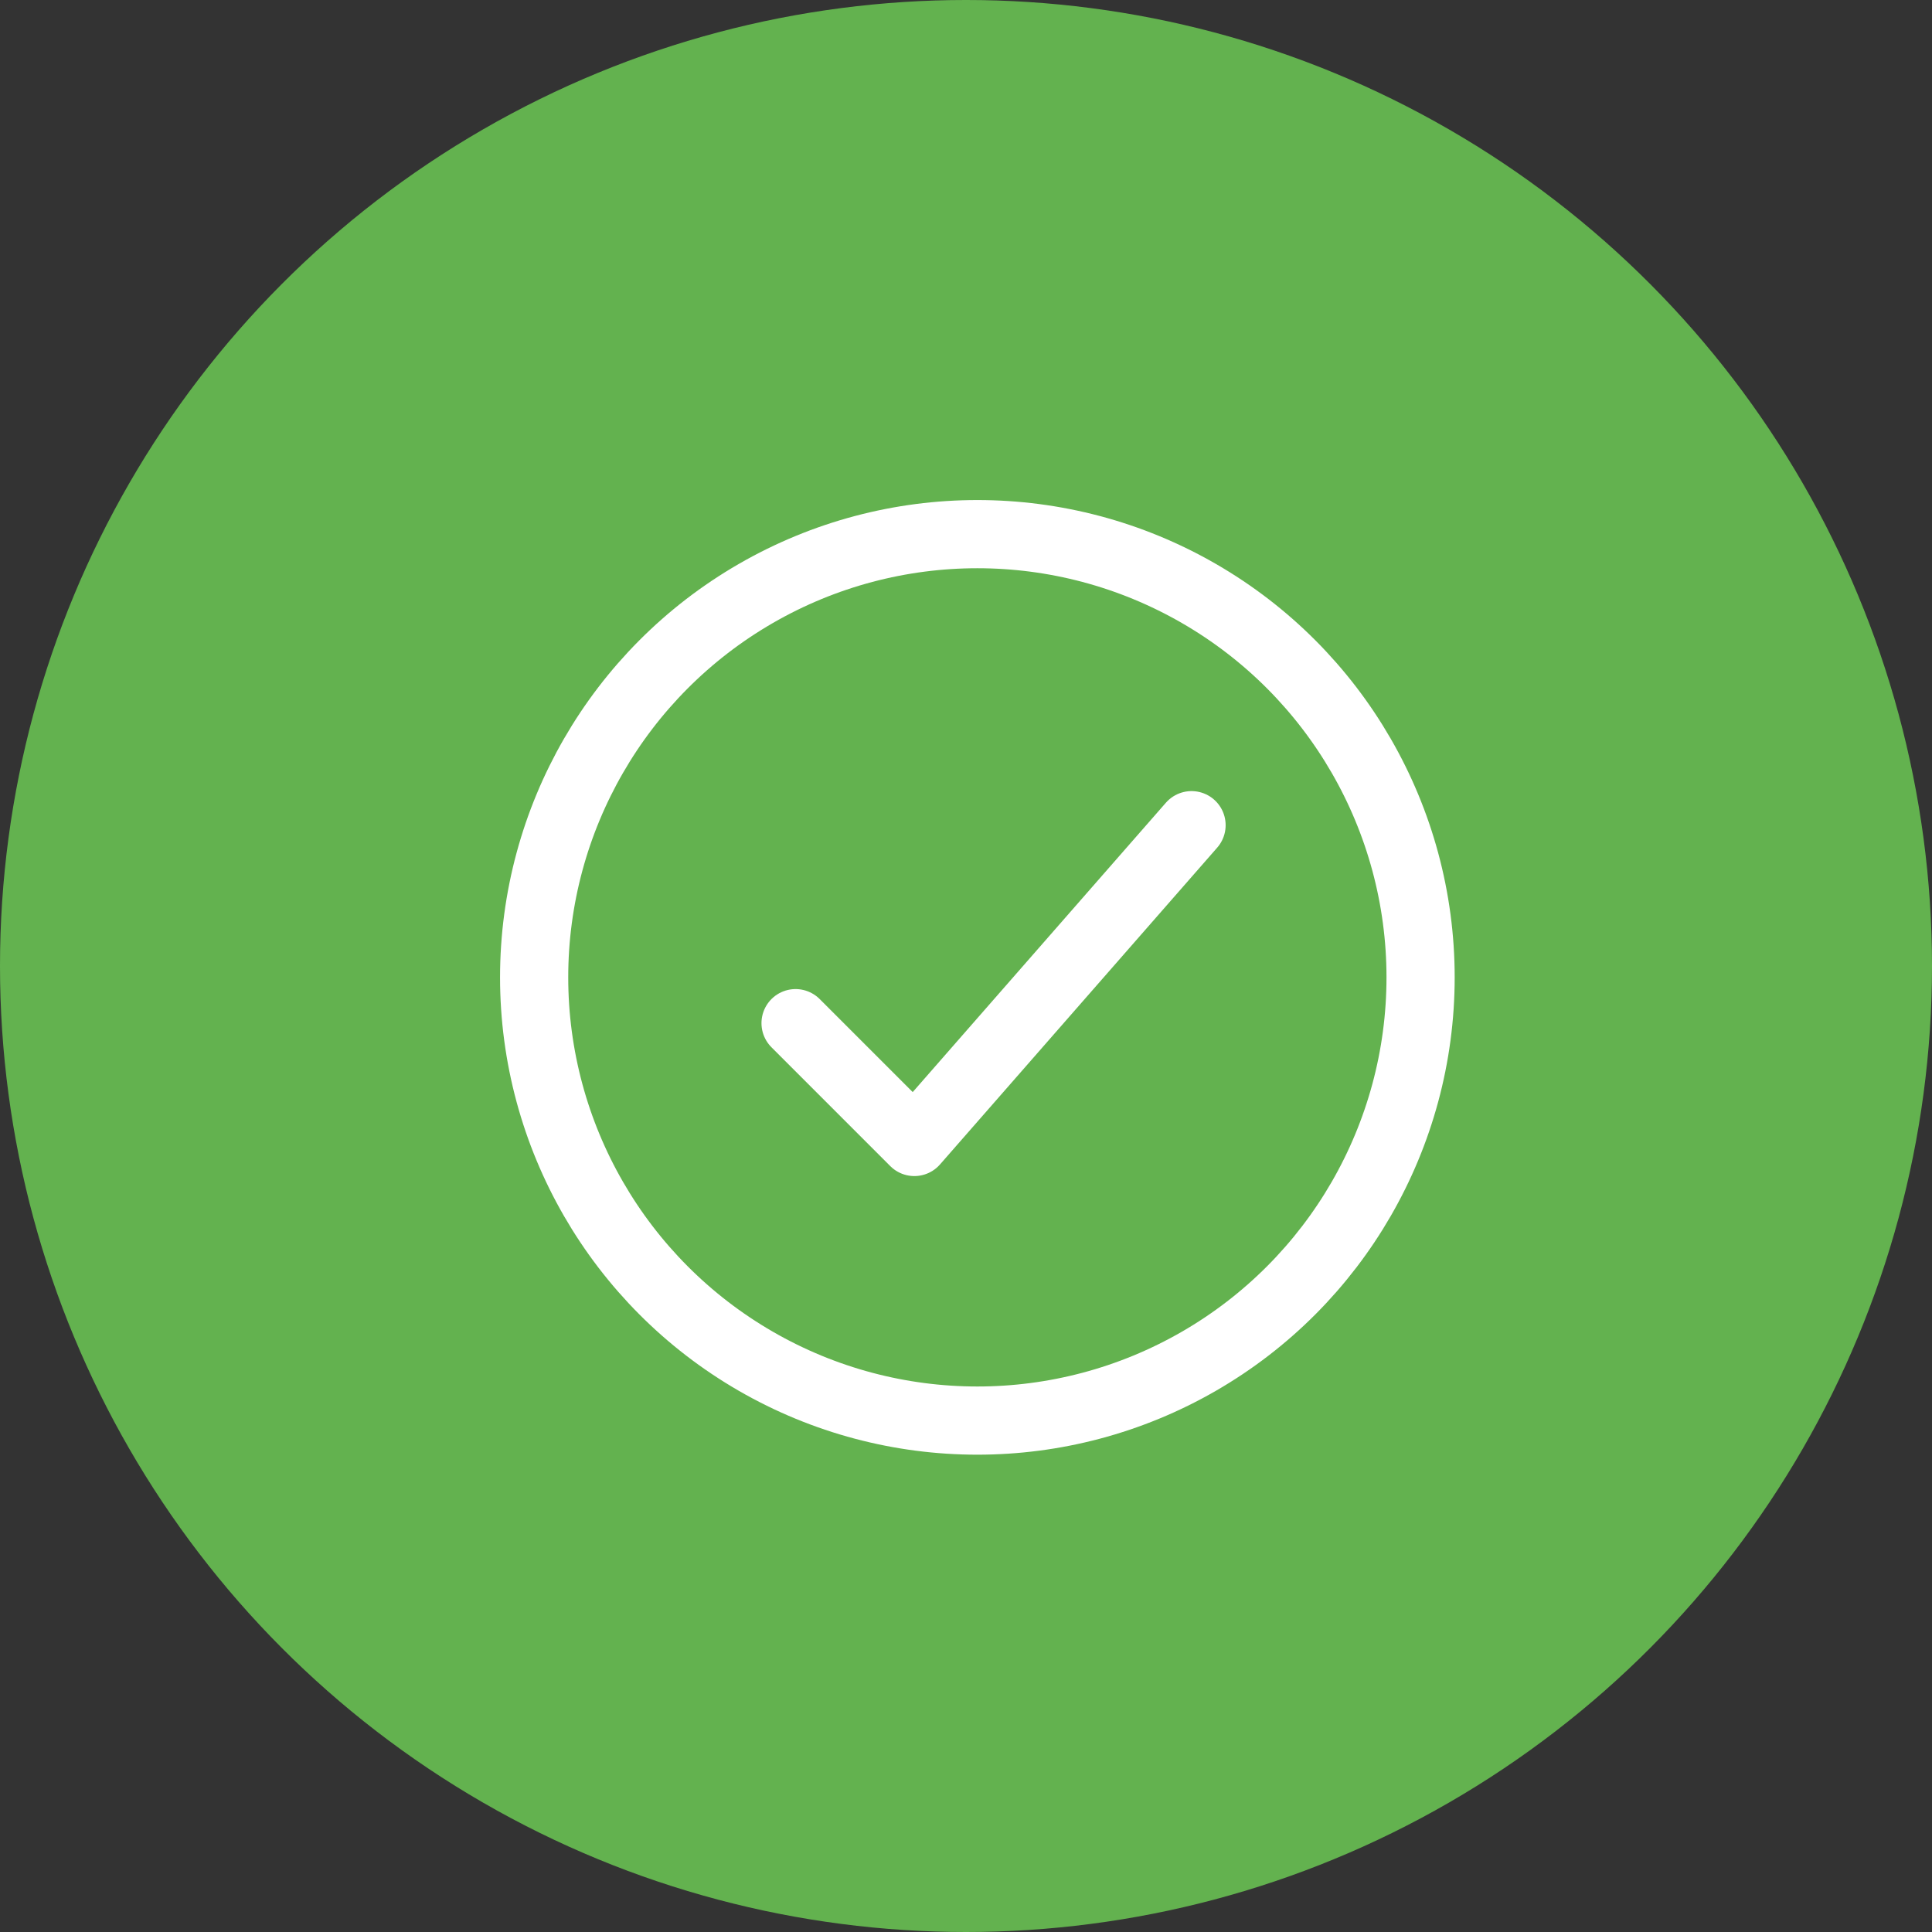 <svg xmlns="http://www.w3.org/2000/svg" width="85" height="85" viewBox="0 0 85 85">
  <rect x="0" y="0" width="85" height="85" fill="#333333" stroke="none"/>
  <g id="Group_16680" data-name="Group 16680" transform="translate(-328 -1472)">
    <circle id="Ellipse_134" data-name="Ellipse 134" cx="42.5" cy="42.5" r="42.5" transform="translate(328 1472)" fill="#63b24f"/>
    <g id="Group_13825" data-name="Group 13825" transform="translate(350.104 1494)">
      <rect id="Rectangle_18157" data-name="Rectangle 18157" width="42" height="42" transform="translate(-0.104)" fill="#fff" opacity="0"/>
      <g id="Group_16277" data-name="Group 16277" transform="translate(-0.104)">
        <g id="Ellipse_82" data-name="Ellipse 82" fill="none" stroke="#fff" stroke-width="3">
          <circle cx="21" cy="21" r="21" stroke="none"/>
          <circle cx="21" cy="21" r="19.5" fill="none"/>
        </g>
        <path id="checkmark-outline" d="M24.171,9,11.976,22.937,6.75,17.71" transform="translate(6.252 5.305)" fill="none" stroke="#fff" stroke-linecap="round" stroke-linejoin="round" stroke-width="3"/>
      </g>
    </g>
  </g>
</svg>
